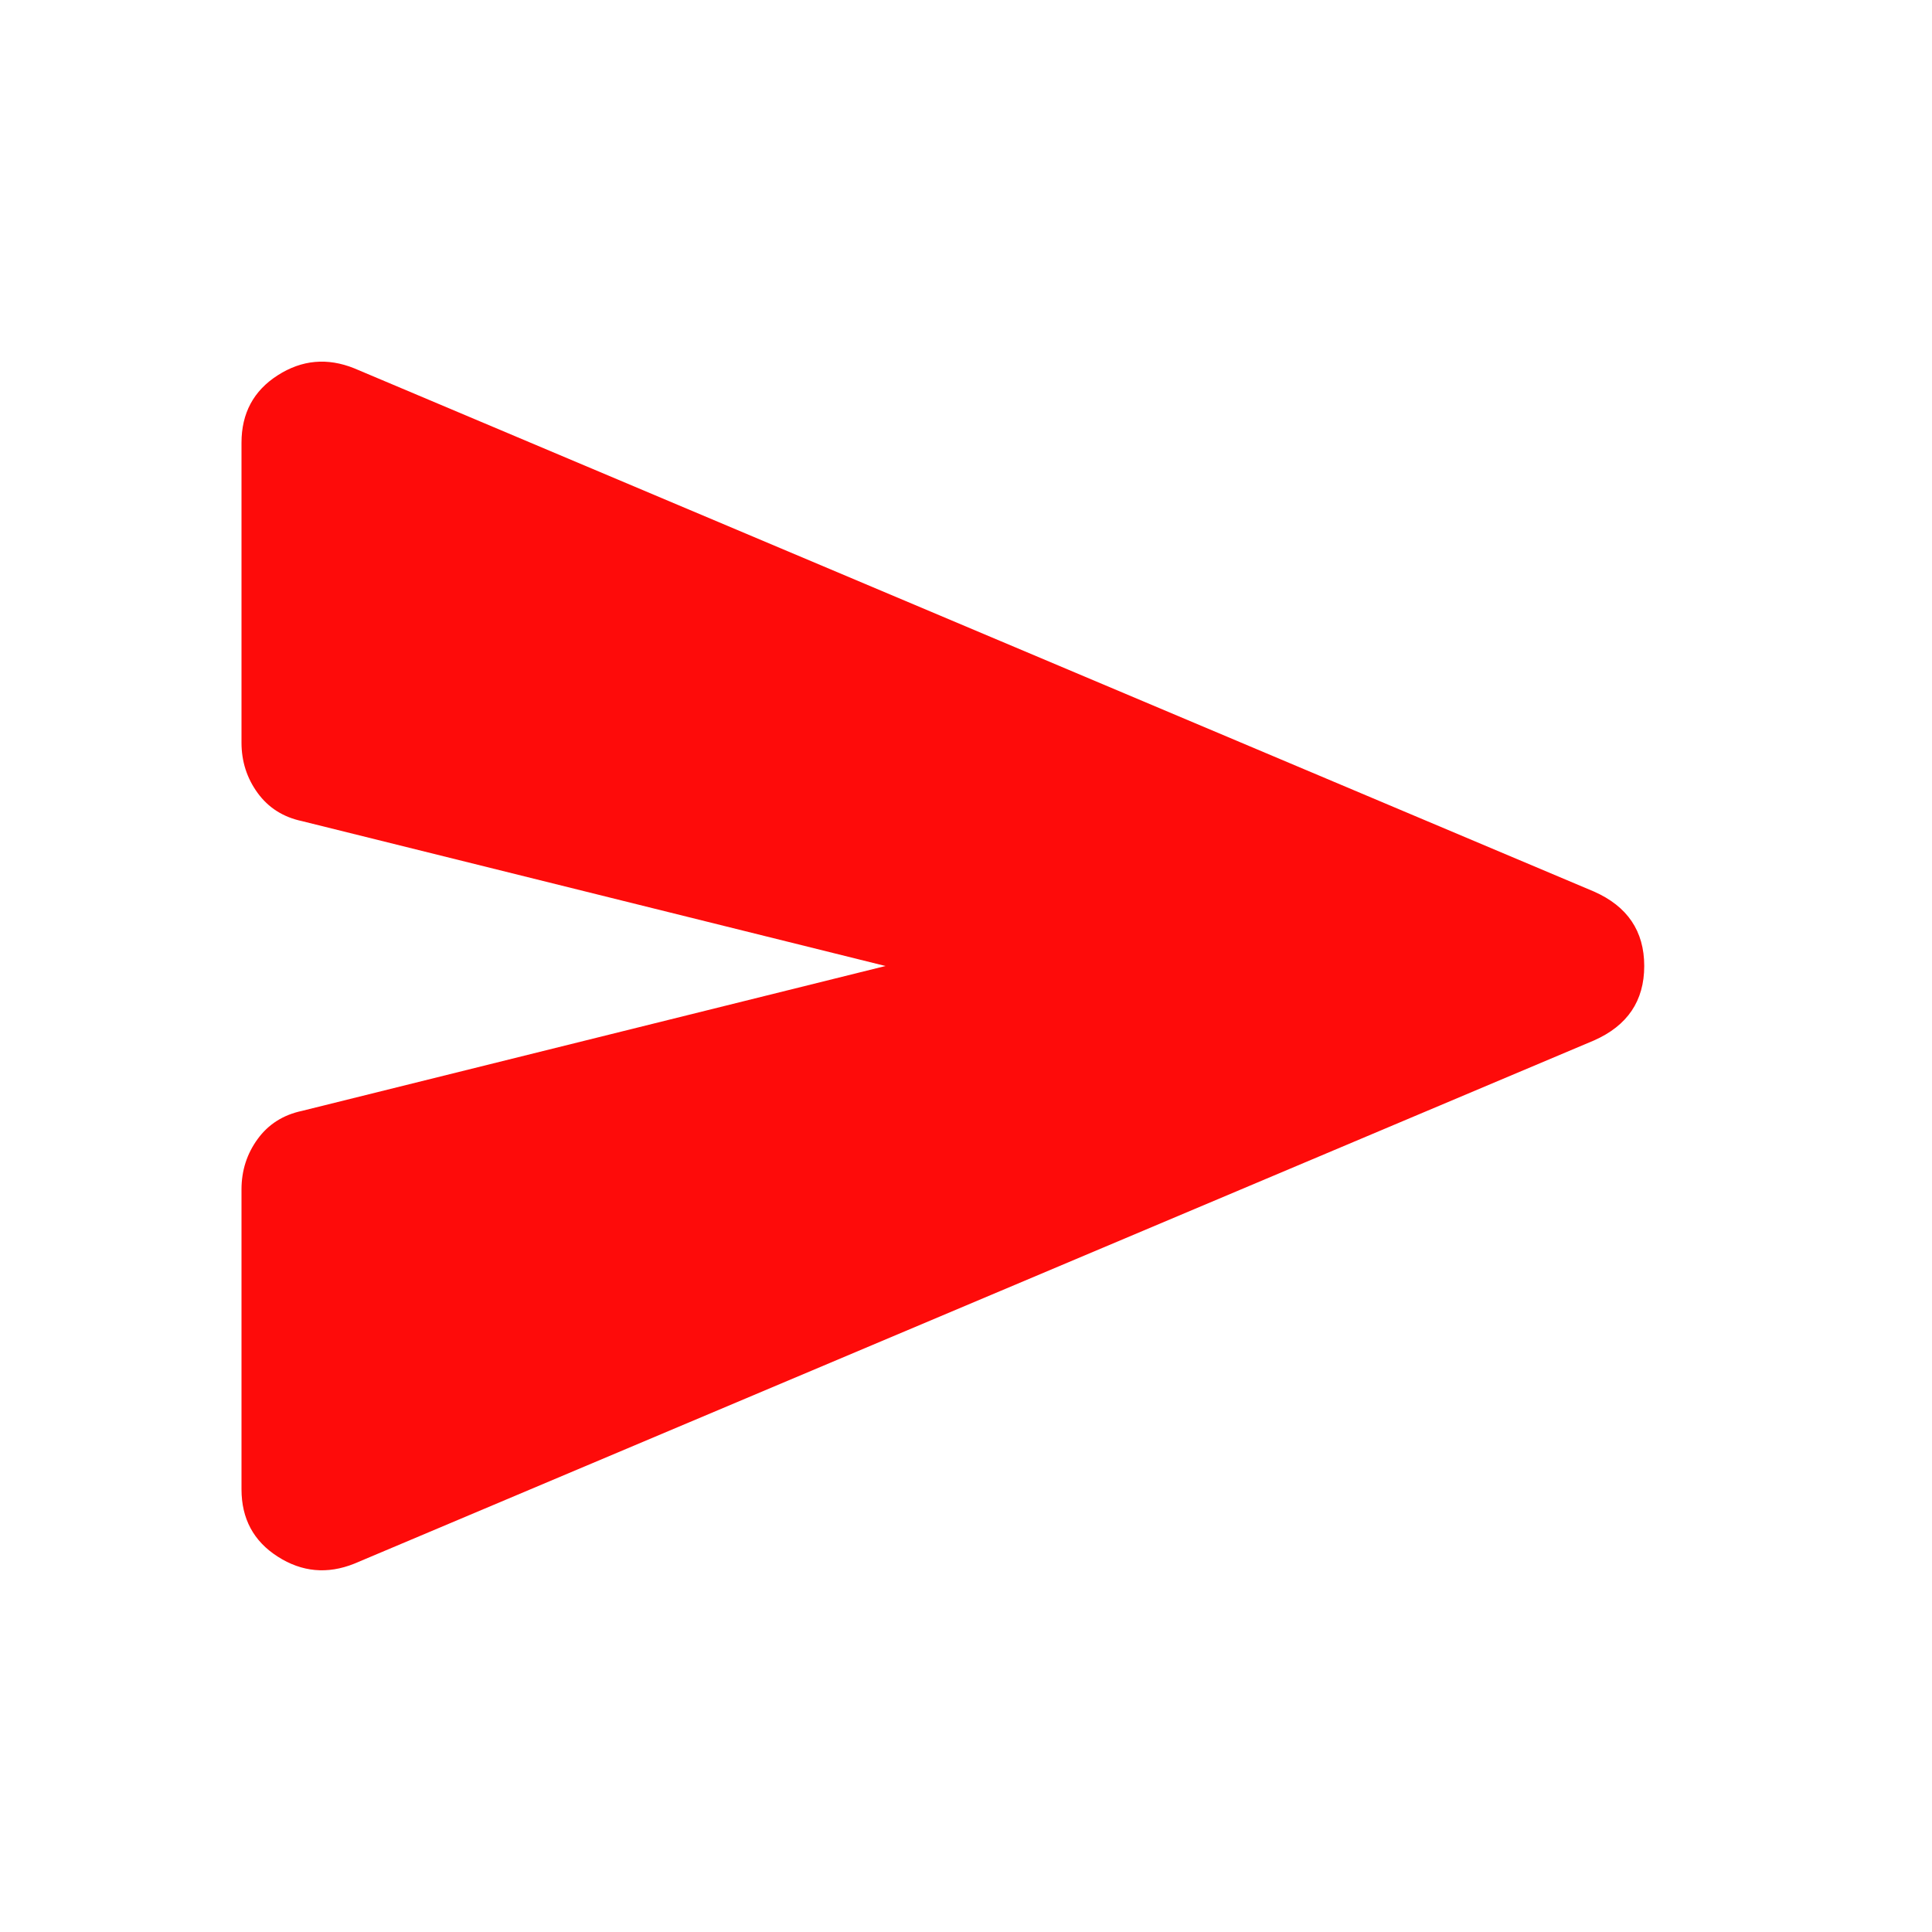 <svg width="38" height="38" viewBox="0 0 38 38" fill="none" xmlns="http://www.w3.org/2000/svg">
<path d="M6.967 30.756C6.439 30.967 5.938 30.921 5.463 30.617C4.987 30.313 4.75 29.871 4.75 29.292V23.394C4.75 23.024 4.856 22.694 5.067 22.404C5.278 22.114 5.568 21.929 5.938 21.85L17.417 19L5.938 16.15C5.568 16.071 5.278 15.886 5.067 15.596C4.856 15.306 4.75 14.976 4.75 14.606V8.708C4.75 8.128 4.987 7.685 5.463 7.381C5.938 7.077 6.439 7.032 6.967 7.244L31.35 17.535C32.01 17.826 32.34 18.314 32.34 19C32.34 19.686 32.01 20.174 31.35 20.465L6.967 30.756Z" fill="#FE0B0A"/>
</svg>
